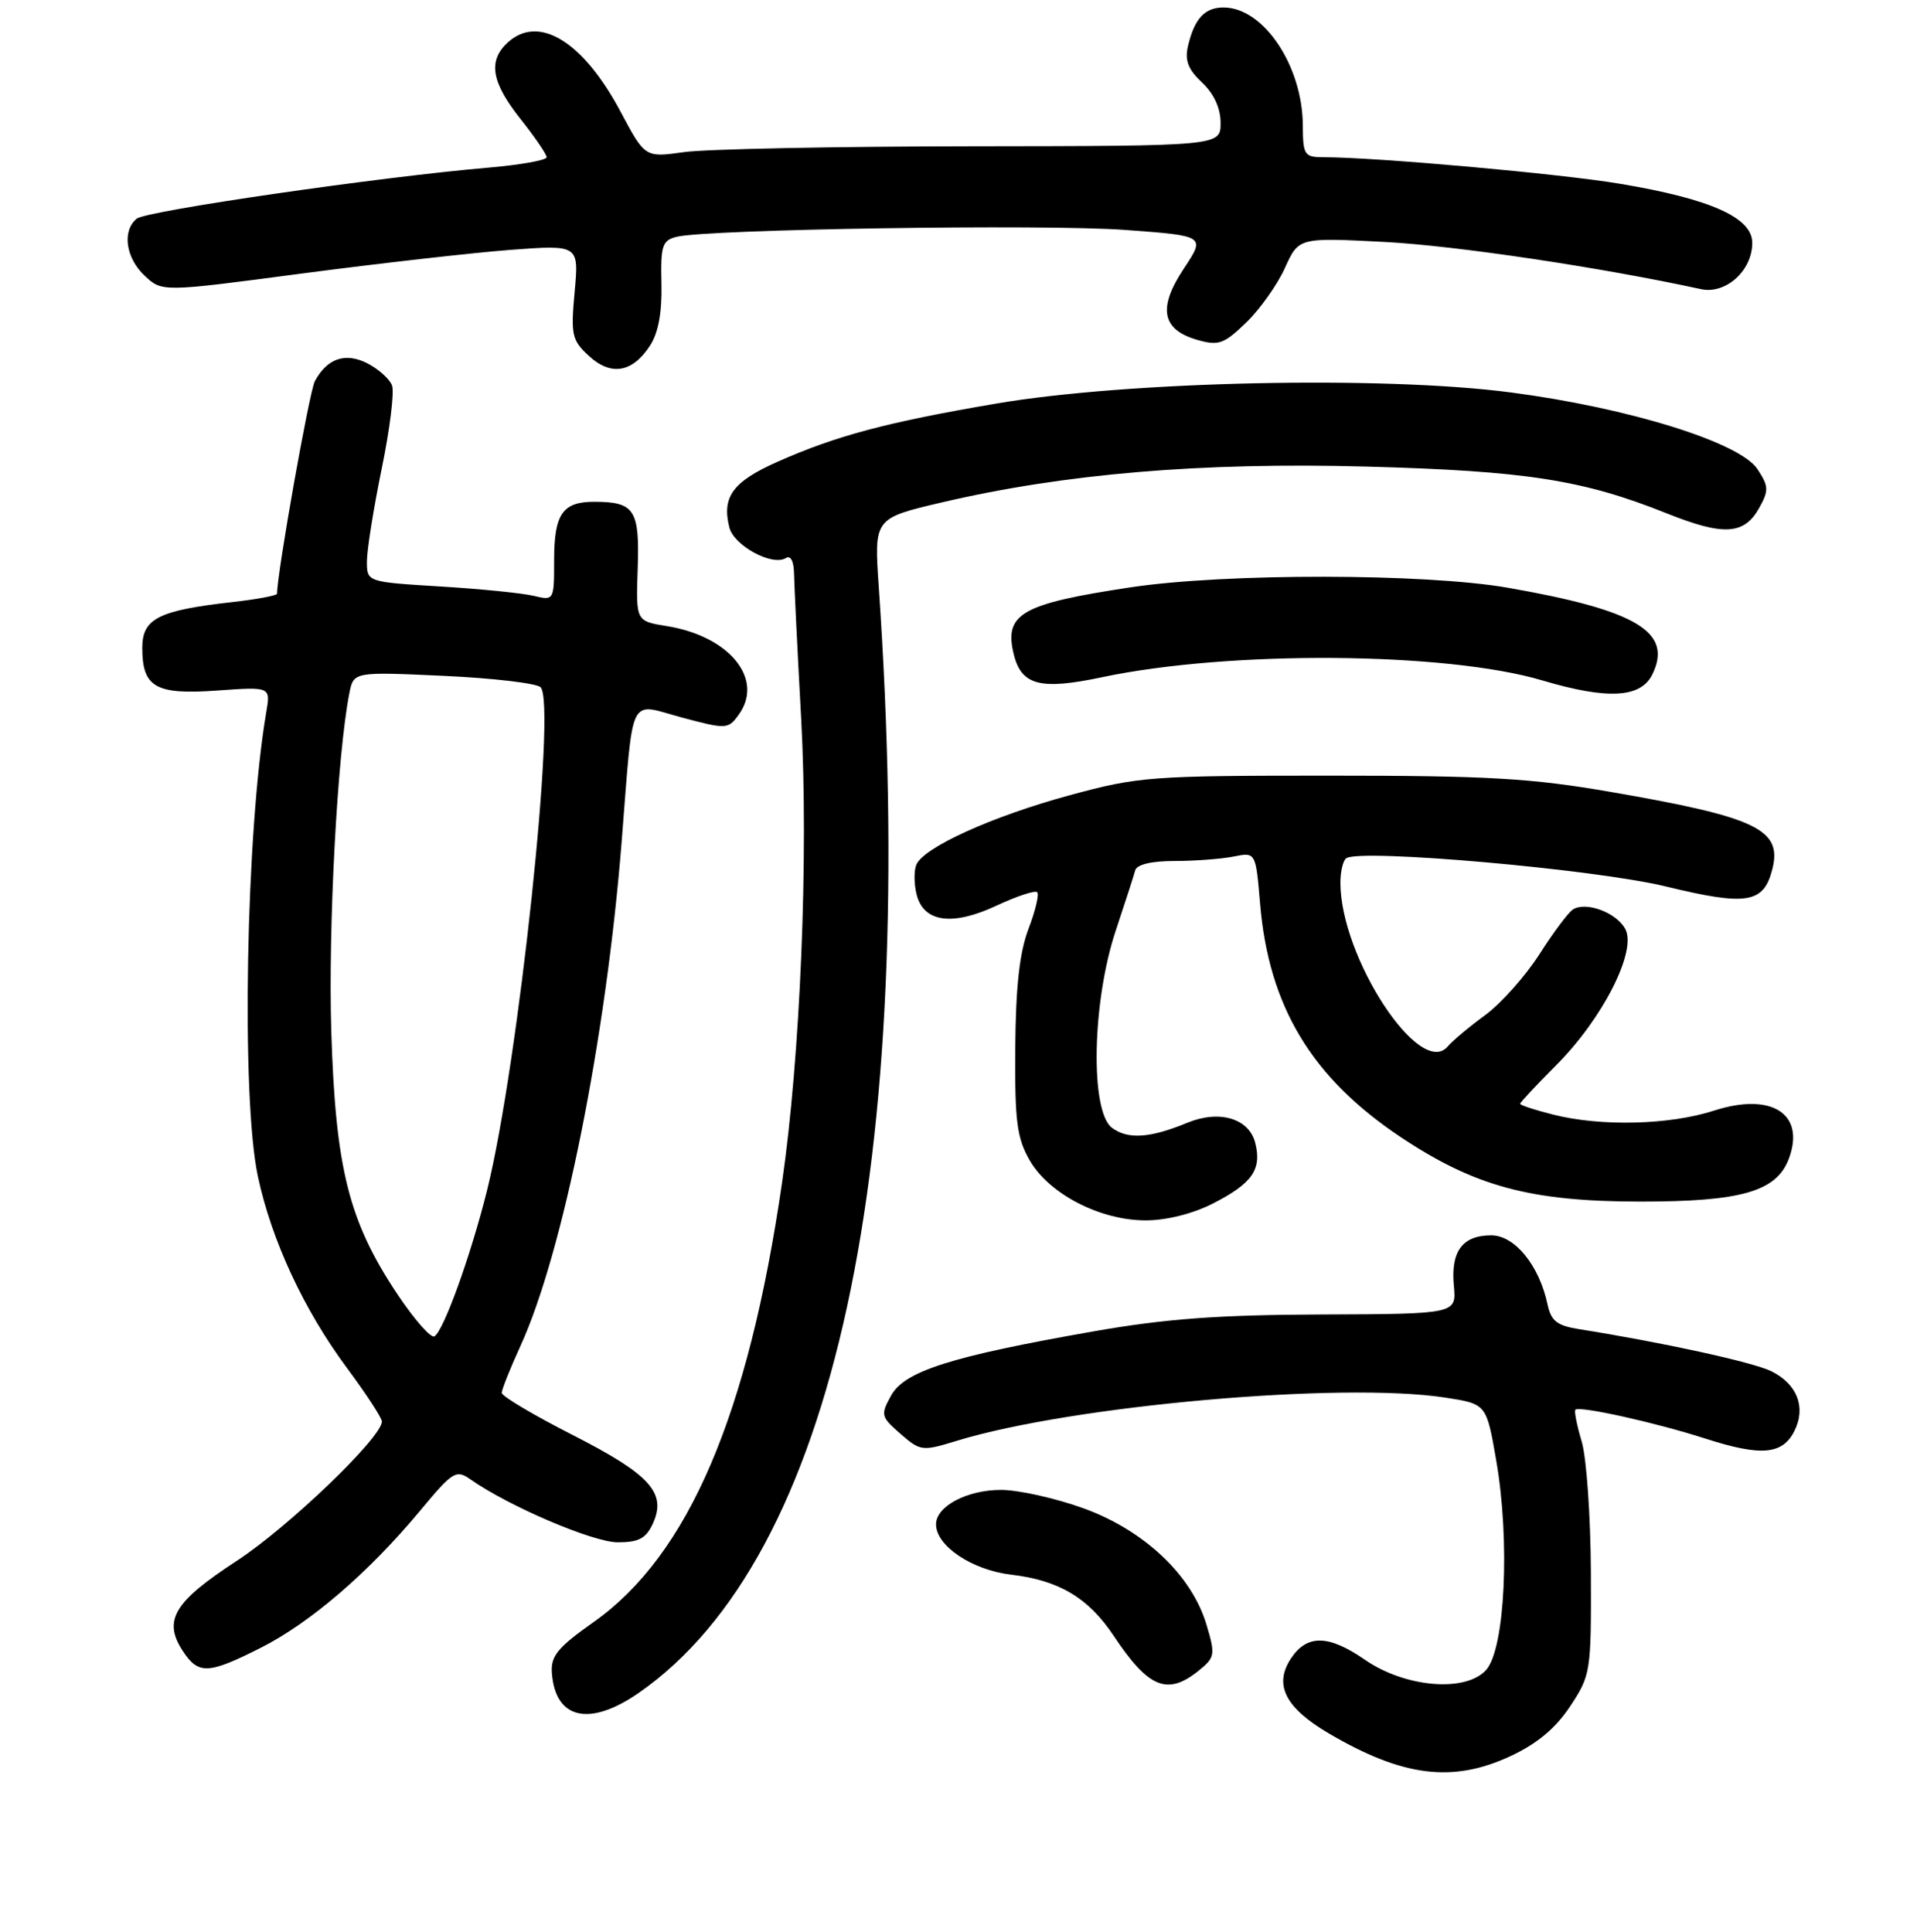 <?xml version="1.0" encoding="UTF-8" standalone="no"?>
<!DOCTYPE svg PUBLIC "-//W3C//DTD SVG 1.1//EN" "http://www.w3.org/Graphics/SVG/1.1/DTD/svg11.dtd" >
<svg xmlns="http://www.w3.org/2000/svg" xmlns:xlink="http://www.w3.org/1999/xlink" version="1.1" viewBox="0 0 256 258">
 <g >
 <path fill="currentColor"
d=" M 201.69 234.57 C 205.28 232.89 207.73 230.85 209.69 227.89 C 212.43 223.74 212.50 223.31 212.45 210.07 C 212.42 202.61 211.87 194.73 211.23 192.56 C 210.58 190.39 210.20 188.47 210.38 188.29 C 210.92 187.75 221.07 190.00 227.72 192.14 C 235.19 194.55 238.05 194.30 239.64 191.11 C 241.21 187.95 239.99 184.84 236.53 183.14 C 234.10 181.94 221.91 179.28 210.87 177.53 C 207.93 177.06 207.13 176.44 206.66 174.23 C 205.55 169.00 202.28 165.00 199.14 165.00 C 195.30 165.00 193.71 167.14 194.15 171.73 C 194.50 175.50 194.50 175.50 176.50 175.57 C 162.64 175.62 155.62 176.14 145.95 177.84 C 126.99 181.17 120.80 183.14 119.00 186.39 C 117.57 188.98 117.64 189.24 120.25 191.51 C 122.91 193.83 123.15 193.86 127.75 192.45 C 143.12 187.73 179.15 184.54 193.00 186.67 C 198.50 187.52 198.50 187.52 199.80 195.01 C 201.68 205.82 200.99 220.25 198.46 223.05 C 195.71 226.09 187.63 225.40 182.25 221.67 C 177.40 218.32 174.52 218.28 172.38 221.54 C 170.08 225.05 171.65 228.12 177.48 231.54 C 187.33 237.32 193.99 238.15 201.69 234.57 Z  M 85.32 226.10 C 111.41 207.96 122.69 155.95 117.35 78.37 C 116.72 69.23 116.72 69.23 125.75 67.11 C 142.12 63.27 160.45 61.72 182.50 62.32 C 203.77 62.90 211.37 64.08 222.59 68.57 C 230.16 71.60 232.91 71.44 234.91 67.87 C 236.23 65.51 236.20 64.96 234.70 62.67 C 232.37 59.10 217.53 54.48 201.78 52.42 C 184.71 50.17 150.56 50.91 133.00 53.91 C 118.40 56.40 111.66 58.20 103.78 61.70 C 97.86 64.34 96.37 66.37 97.40 70.45 C 98.01 72.88 103.13 75.66 104.94 74.54 C 105.59 74.14 106.02 74.97 106.04 76.69 C 106.07 78.24 106.49 86.92 106.99 96.00 C 107.99 114.34 106.88 141.11 104.43 158.00 C 99.92 189.02 91.91 207.71 79.32 216.62 C 74.46 220.05 73.53 221.18 73.70 223.46 C 74.16 229.64 78.72 230.68 85.32 226.10 Z  M 160.09 223.13 C 162.26 221.37 162.32 221.02 161.11 216.98 C 159.14 210.39 152.79 204.39 144.70 201.46 C 140.97 200.11 136.00 199.00 133.68 199.00 C 129.13 199.00 125.00 201.19 125.00 203.60 C 125.00 206.48 129.80 209.70 135.02 210.32 C 141.42 211.07 145.35 213.42 148.72 218.48 C 153.38 225.49 155.90 226.52 160.09 223.13 Z  M 34.82 220.09 C 41.42 216.76 49.21 210.06 56.05 201.84 C 60.51 196.48 60.90 196.24 62.88 197.63 C 67.99 201.21 79.22 206.00 82.49 206.00 C 85.31 206.00 86.28 205.48 87.19 203.49 C 89.05 199.40 86.84 196.95 76.46 191.66 C 71.26 189.01 67.00 186.48 67.00 186.04 C 67.00 185.60 68.12 182.79 69.49 179.80 C 75.18 167.38 80.92 138.80 83.01 112.50 C 84.63 92.21 83.81 93.89 91.08 95.84 C 97.00 97.42 97.23 97.41 98.63 95.49 C 102.11 90.73 97.44 84.97 89.02 83.62 C 84.92 82.96 84.92 82.96 85.16 75.92 C 85.43 68.11 84.74 67.04 79.45 67.02 C 75.14 66.99 74.00 68.62 74.00 74.82 C 74.00 80.22 73.99 80.23 71.25 79.58 C 69.74 79.22 64.11 78.65 58.75 78.33 C 49.00 77.73 49.00 77.73 49.00 74.98 C 49.00 73.46 49.89 67.90 50.97 62.62 C 52.06 57.35 52.68 52.33 52.35 51.48 C 52.03 50.62 50.56 49.31 49.10 48.55 C 46.14 47.02 43.69 47.85 42.04 50.92 C 41.31 52.30 37.00 76.54 37.00 79.30 C 37.00 79.54 34.30 80.05 31.01 80.42 C 21.15 81.53 19.00 82.63 19.00 86.53 C 19.00 91.81 20.78 92.82 29.01 92.23 C 36.14 91.72 36.14 91.72 35.56 95.11 C 32.84 111.00 32.19 146.51 34.43 157.08 C 36.25 165.65 40.58 174.97 46.36 182.75 C 48.91 186.19 51.00 189.39 51.00 189.86 C 51.00 191.99 38.50 203.99 31.58 208.50 C 23.22 213.95 21.74 216.43 24.41 220.51 C 26.50 223.69 27.79 223.64 34.82 220.09 Z  M 161.97 160.75 C 167.22 158.07 168.52 156.21 167.63 152.67 C 166.81 149.38 162.85 148.20 158.57 149.96 C 153.58 152.02 150.63 152.22 148.50 150.64 C 145.56 148.46 145.83 133.84 148.99 124.33 C 150.24 120.57 151.42 116.94 151.60 116.25 C 151.81 115.47 153.76 115.00 156.84 115.00 C 159.54 115.00 163.09 114.73 164.72 114.41 C 167.69 113.81 167.69 113.81 168.27 120.66 C 169.42 134.40 175.14 143.92 187.01 151.85 C 196.93 158.47 204.38 160.48 219.00 160.49 C 232.57 160.50 237.27 159.14 238.90 154.73 C 241.11 148.76 236.58 145.86 228.90 148.34 C 222.97 150.26 213.83 150.49 207.44 148.88 C 205.00 148.27 203.00 147.61 203.00 147.43 C 203.00 147.25 205.16 144.93 207.81 142.28 C 214.02 136.07 218.62 127.02 217.05 124.09 C 215.87 121.89 211.82 120.37 210.05 121.47 C 209.46 121.84 207.45 124.52 205.58 127.45 C 203.71 130.37 200.45 134.03 198.34 135.58 C 196.23 137.12 193.97 139.01 193.33 139.77 C 189.65 144.14 179.00 127.88 179.00 117.90 C 179.00 116.37 179.36 114.90 179.80 114.62 C 181.86 113.35 213.04 116.11 222.42 118.39 C 233.28 121.03 235.52 120.67 236.68 116.10 C 238.03 110.78 234.60 109.14 215.07 105.77 C 204.45 103.93 198.62 103.60 177.50 103.60 C 153.70 103.60 152.04 103.72 142.91 106.20 C 132.47 109.03 123.23 113.23 122.35 115.54 C 122.04 116.35 122.06 118.12 122.41 119.49 C 123.34 123.19 127.18 123.73 133.08 120.96 C 135.78 119.70 138.23 118.89 138.51 119.17 C 138.79 119.46 138.27 121.67 137.34 124.09 C 136.15 127.23 135.64 131.82 135.58 140.00 C 135.51 149.82 135.80 152.01 137.52 155.00 C 140.12 159.49 146.91 163.00 153.00 163.00 C 155.78 163.00 159.31 162.11 161.97 160.75 Z  M 220.64 90.11 C 223.45 84.43 218.59 81.51 201.35 78.50 C 190.28 76.57 163.60 76.54 150.96 78.45 C 136.32 80.66 134.03 81.99 135.40 87.47 C 136.43 91.55 138.97 92.19 147.18 90.45 C 164.22 86.85 193.13 87.06 206.00 90.89 C 214.66 93.46 219.09 93.23 220.64 90.11 Z  M 86.79 46.19 C 87.91 44.48 88.42 41.77 88.33 37.91 C 88.21 32.81 88.44 32.11 90.35 31.63 C 94.41 30.61 139.50 29.92 150.24 30.71 C 160.99 31.50 160.99 31.50 158.08 35.89 C 154.59 41.15 155.14 44.04 159.90 45.40 C 162.74 46.21 163.45 45.96 166.43 43.07 C 168.27 41.29 170.60 38.00 171.60 35.77 C 173.43 31.72 173.43 31.72 184.97 32.32 C 194.43 32.82 213.80 35.71 227.15 38.62 C 230.46 39.34 234.00 36.15 234.00 32.44 C 234.00 29.07 228.46 26.58 216.42 24.56 C 208.44 23.21 183.90 21.01 176.75 21.00 C 174.19 21.00 174.00 20.71 173.98 16.75 C 173.94 8.76 168.72 1.00 163.40 1.00 C 160.89 1.00 159.52 2.47 158.66 6.09 C 158.19 8.06 158.64 9.25 160.52 11.02 C 162.12 12.52 163.00 14.44 163.00 16.42 C 163.00 19.50 163.00 19.50 129.75 19.54 C 111.46 19.56 94.17 19.91 91.32 20.32 C 86.14 21.05 86.14 21.05 82.88 14.93 C 77.88 5.54 71.97 1.90 67.83 5.65 C 65.13 8.10 65.60 10.97 69.51 15.89 C 71.43 18.31 73.00 20.61 73.00 21.00 C 73.00 21.40 69.51 22.02 65.25 22.39 C 50.78 23.62 19.51 28.16 18.25 29.21 C 16.28 30.84 16.78 34.45 19.32 36.83 C 21.64 39.01 21.64 39.01 40.27 36.54 C 50.52 35.19 63.04 33.77 68.10 33.38 C 77.31 32.69 77.31 32.69 76.74 38.97 C 76.21 44.73 76.37 45.44 78.62 47.52 C 81.57 50.26 84.44 49.79 86.79 46.19 Z  M 53.10 172.91 C 46.58 163.15 44.81 156.12 44.24 137.74 C 43.82 123.80 45.04 100.79 46.65 92.61 C 47.22 89.72 47.22 89.72 59.22 90.27 C 65.82 90.57 71.66 91.26 72.19 91.79 C 74.35 93.95 69.22 142.19 65.04 159.00 C 62.89 167.63 59.26 177.72 58.02 178.49 C 57.55 178.78 55.34 176.26 53.10 172.91 Z "/>
</g>
</svg>
